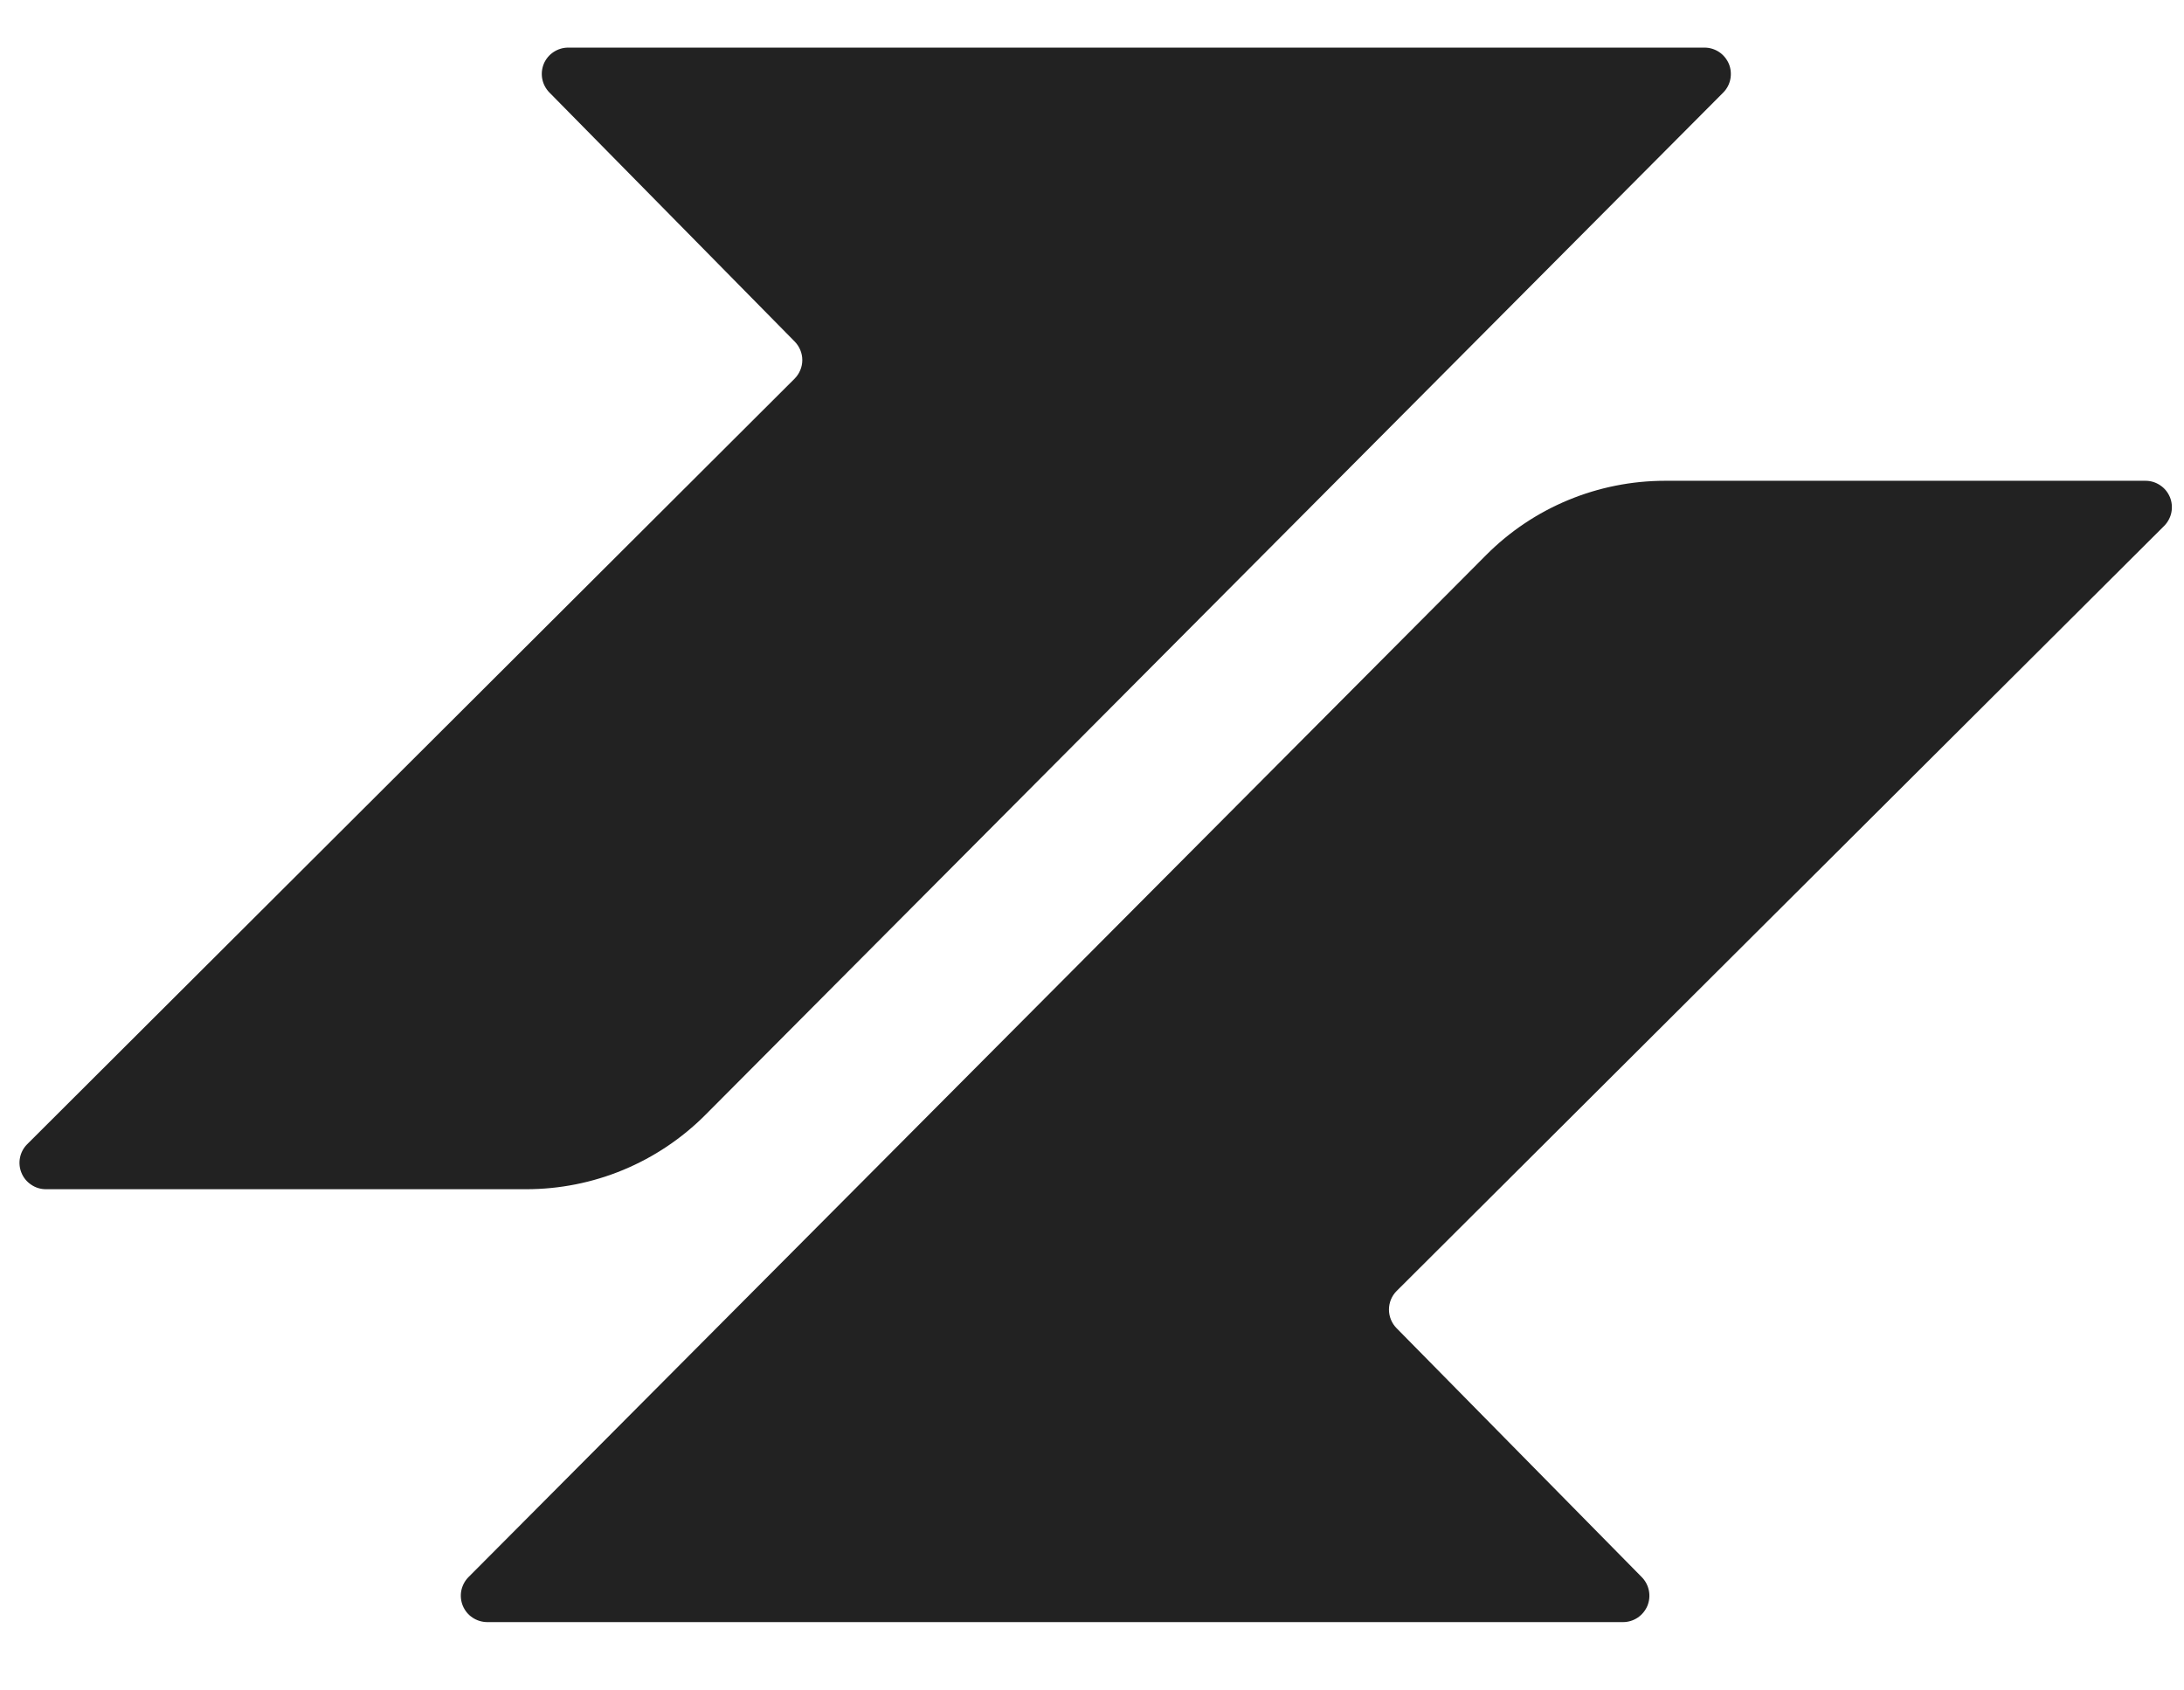 <svg width="31" height="24" viewBox="0 0 31 24" fill="none" xmlns="http://www.w3.org/2000/svg">
<g clip-path="url(#clip0_883_1274)">
<path d="M24.194 0.676H8.065C7.991 0.676 7.919 0.698 7.857 0.739C7.796 0.779 7.748 0.837 7.719 0.905C7.691 0.973 7.683 1.048 7.697 1.121C7.711 1.193 7.746 1.26 7.798 1.313L11.279 4.848C11.348 4.918 11.388 5.013 11.388 5.112C11.388 5.211 11.348 5.306 11.279 5.376L0.386 16.245C0.334 16.297 0.298 16.364 0.284 16.436C0.269 16.509 0.277 16.584 0.305 16.652C0.333 16.721 0.381 16.779 0.443 16.82C0.504 16.862 0.577 16.884 0.651 16.884H7.469C7.942 16.884 8.41 16.791 8.846 16.61C9.282 16.429 9.679 16.163 10.012 15.829L24.459 1.315C24.511 1.263 24.547 1.196 24.561 1.123C24.575 1.051 24.568 0.975 24.54 0.907C24.511 0.839 24.463 0.78 24.402 0.739C24.34 0.698 24.268 0.676 24.194 0.676Z" fill="#222222"/>
<path d="M6.913 23.03H23.038C23.111 23.03 23.184 23.008 23.245 22.967C23.306 22.926 23.354 22.868 23.383 22.8C23.411 22.732 23.419 22.657 23.405 22.585C23.391 22.512 23.356 22.445 23.305 22.393L19.824 18.858C19.754 18.787 19.715 18.692 19.715 18.593C19.715 18.494 19.754 18.399 19.824 18.329L30.719 7.466C30.771 7.413 30.807 7.346 30.821 7.274C30.835 7.201 30.828 7.126 30.8 7.058C30.771 6.989 30.724 6.931 30.662 6.89C30.6 6.848 30.528 6.826 30.454 6.826H23.635C23.163 6.826 22.695 6.919 22.259 7.1C21.822 7.281 21.426 7.547 21.093 7.882L6.646 22.395C6.595 22.448 6.561 22.515 6.547 22.587C6.534 22.659 6.542 22.733 6.57 22.8C6.599 22.868 6.646 22.926 6.707 22.966C6.768 23.007 6.84 23.029 6.913 23.03Z" fill="#222222"/>
</g>
<defs>
<clipPath id="clip0_883_1274">
<rect width="30.561" height="22.354" fill="white" transform="translate(0.271 0.676)"/>
</clipPath>
</defs>
</svg>
